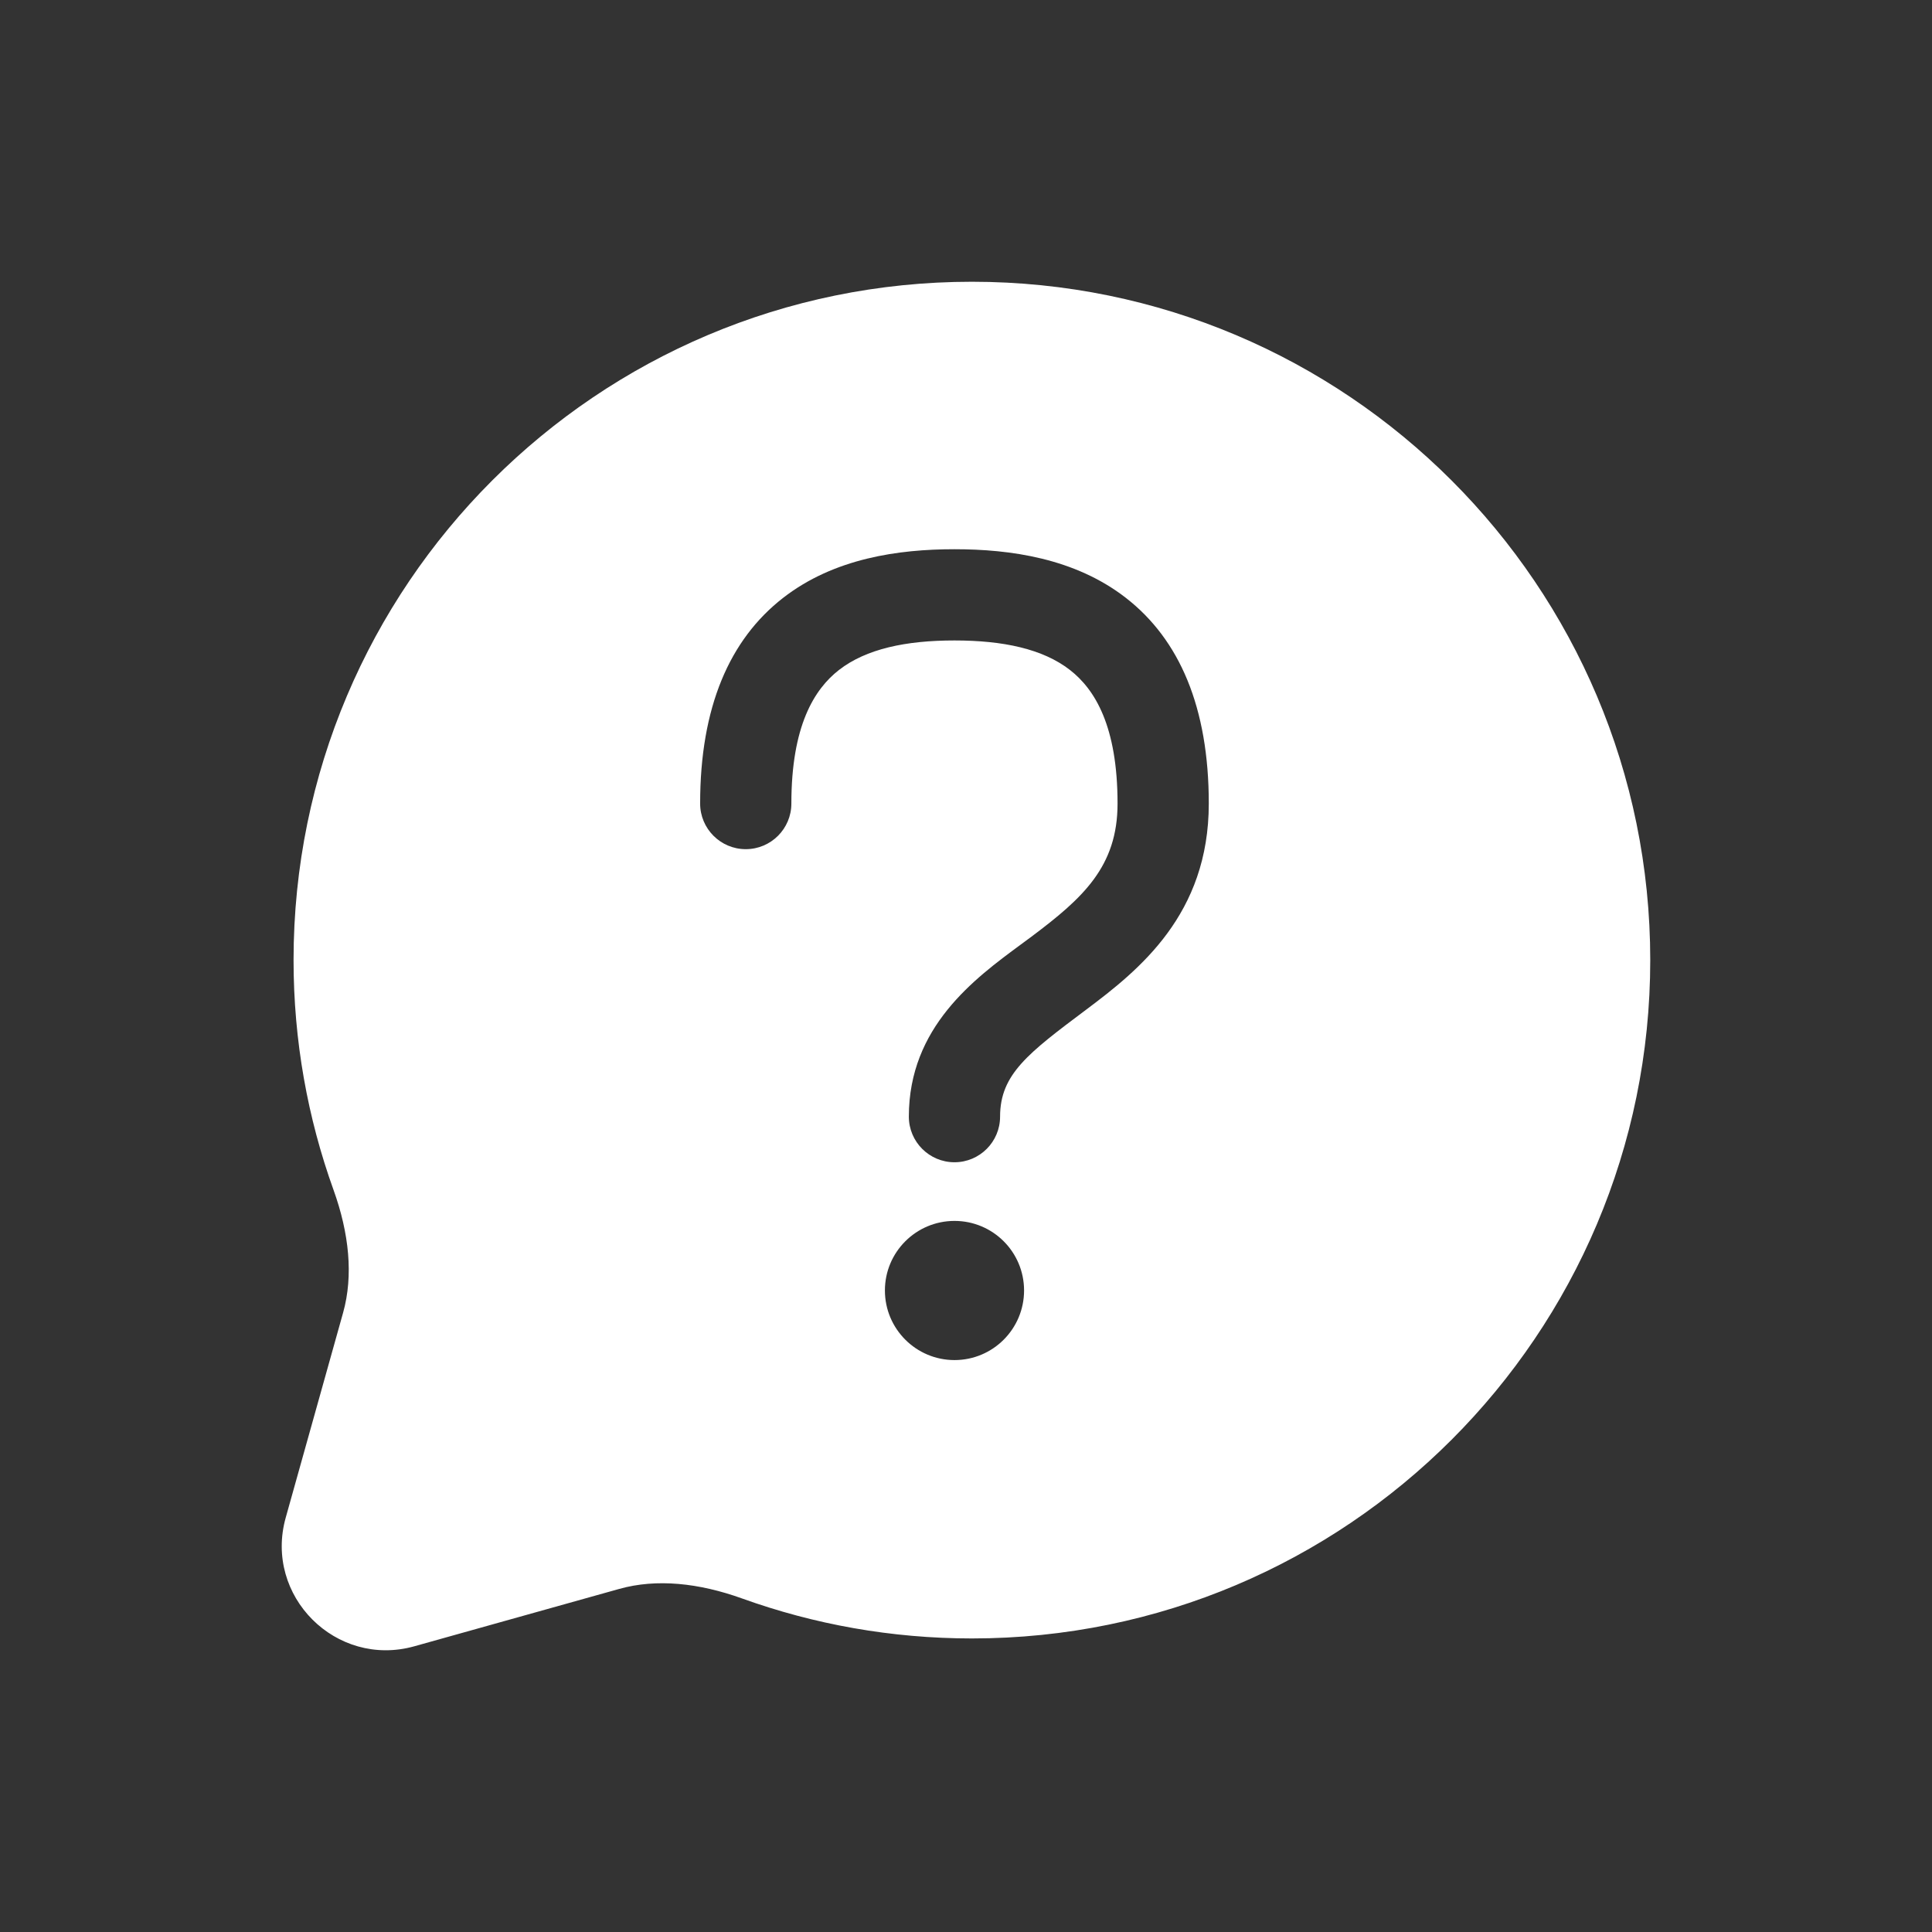 <svg width="36" height="36" viewBox="0 0 36 36" fill="none" xmlns="http://www.w3.org/2000/svg">
<rect x="0" y="0" width="36" height="36" fill="#333333" stroke="none"/>
<path fill-rule="evenodd" clip-rule="evenodd" d="M5.47 17.89C5.47 10.909 11.129 5.25 18.11 5.25C25.091 5.25 30.75 10.909 30.75 17.89C30.75 24.871 25.091 30.53 18.11 30.53C16.608 30.53 15.166 30.267 13.827 29.785C13.023 29.496 12.234 29.412 11.539 29.607L7.721 30.676C6.261 31.085 4.915 29.739 5.324 28.279L6.393 24.461C6.588 23.766 6.504 22.977 6.215 22.173C5.733 20.834 5.47 19.392 5.47 17.89ZM14.746 14.973C14.746 13.528 15.171 12.844 15.633 12.484C16.139 12.091 16.879 11.934 17.785 11.934C18.692 11.934 19.432 12.091 19.937 12.484C20.4 12.844 20.824 13.528 20.824 14.973C20.824 16.148 20.179 16.734 19.22 17.453C19.156 17.501 19.09 17.55 19.021 17.6C18.156 18.238 16.935 19.137 16.935 20.807C16.935 21.276 17.316 21.657 17.785 21.657C18.255 21.657 18.635 21.276 18.635 20.807C18.635 20.017 19.157 19.625 20.24 18.813C21.226 18.074 22.524 17.039 22.524 14.973C22.524 13.177 21.977 11.917 20.981 11.142C20.028 10.401 18.824 10.234 17.785 10.234C16.747 10.234 15.542 10.401 14.59 11.142C13.594 11.917 13.046 13.177 13.046 14.973C13.046 15.442 13.427 15.823 13.896 15.823C14.366 15.823 14.746 15.442 14.746 14.973ZM17.786 25.343C18.502 25.343 19.082 24.762 19.082 24.046C19.082 23.33 18.502 22.75 17.786 22.75C17.07 22.75 16.489 23.33 16.489 24.046C16.489 24.762 17.07 25.343 17.786 25.343Z" fill="white"/>
</svg>
